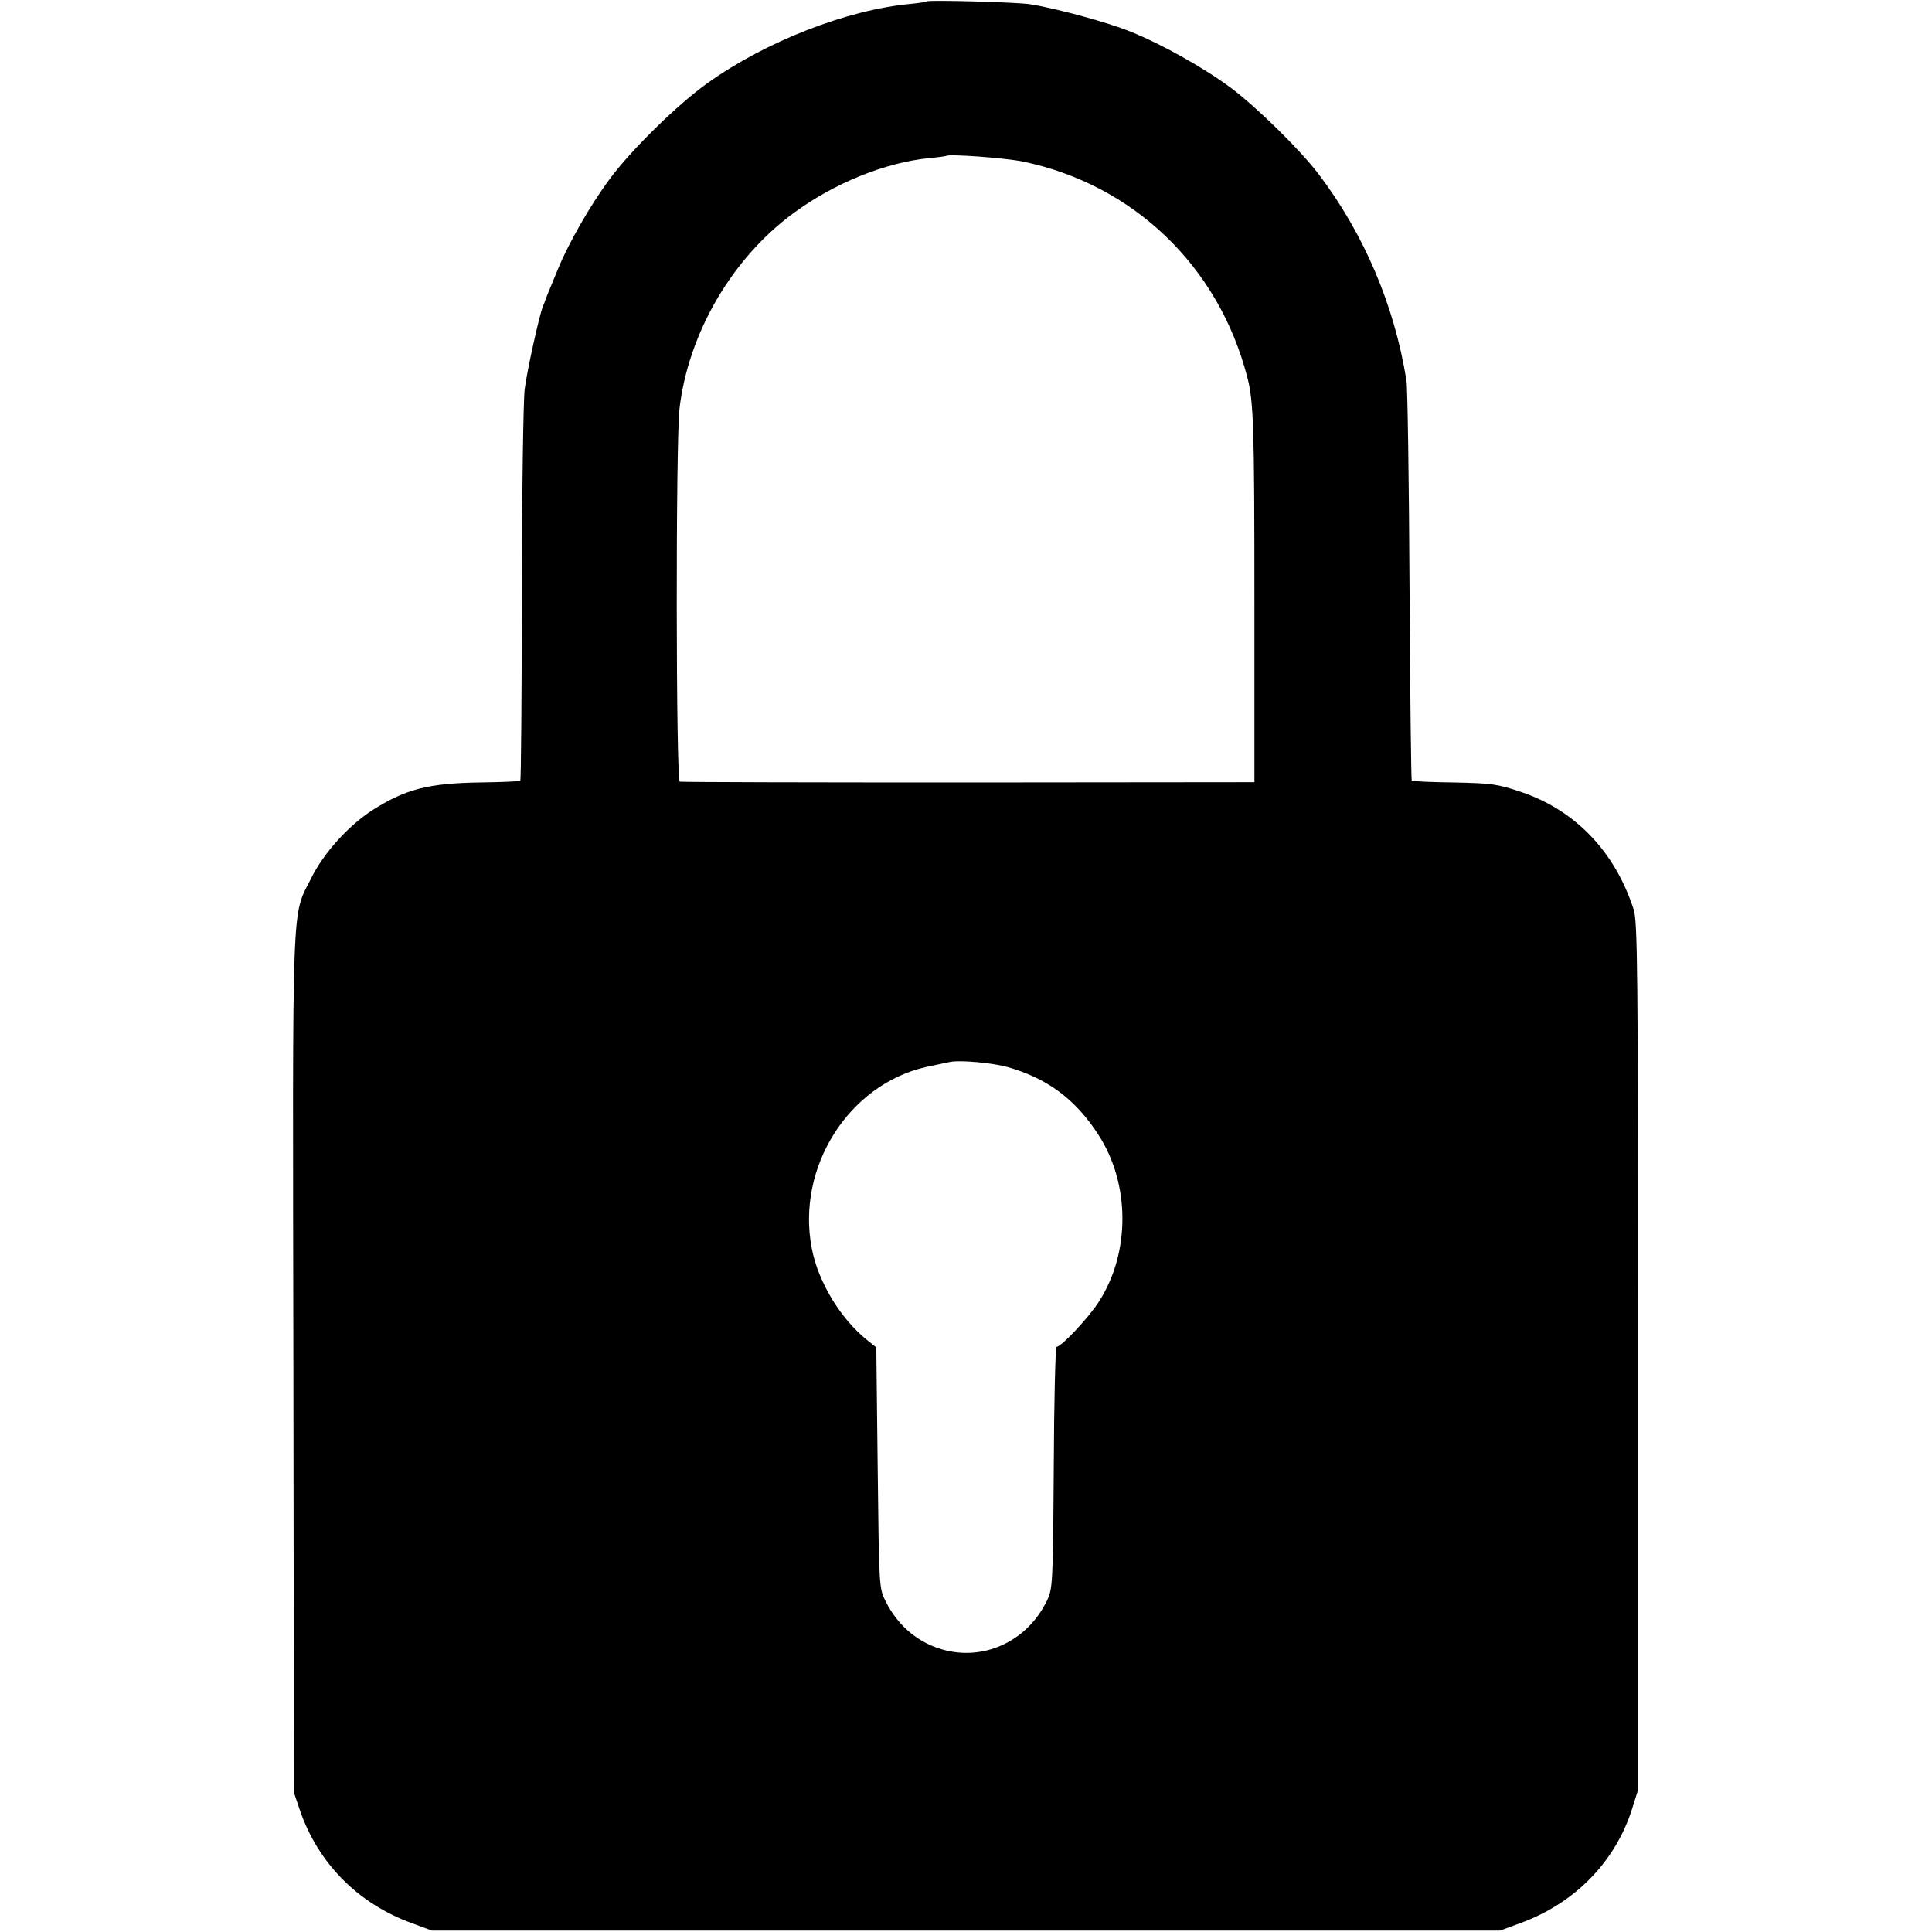 <?xml version="1.0" standalone="no"?>
<!DOCTYPE svg PUBLIC "-//W3C//DTD SVG 20010904//EN"
 "http://www.w3.org/TR/2001/REC-SVG-20010904/DTD/svg10.dtd">
<svg version="1.0" xmlns="http://www.w3.org/2000/svg"
 width="700pt" height="700pt" viewBox="0 0 700 700"
 preserveAspectRatio="xMidYMid meet">
<g transform="translate(0,700) scale(0.1,-0.1)"
fill="#000000" stroke="none">
<path d="M3358 6995 c-2 -2 -28 -6 -58 -9 -230 -21 -525 -136 -735 -286 -108
-76 -281 -246 -357 -350 -69 -93 -148 -231 -186 -324 -35 -84 -45 -109 -47
-116 -1 -3 -4 -12 -8 -20 -14 -36 -57 -231 -66 -300 -5 -41 -10 -376 -10 -744
-1 -368 -3 -672 -6 -675 -3 -2 -69 -5 -148 -6 -185 -3 -267 -24 -387 -100 -86
-55 -177 -155 -222 -246 -72 -144 -68 -32 -65 -1759 l2 -1555 22 -65 c66 -191
210 -337 405 -408 l73 -27 1935 0 1935 0 73 27 c198 72 344 222 405 413 l22
70 0 1570 c0 1423 -2 1575 -16 1620 -68 210 -212 360 -409 426 -86 29 -107 31
-243 34 -81 1 -150 4 -152 7 -2 2 -6 318 -8 703 -2 385 -7 720 -11 745 -43
272 -154 533 -319 750 -67 88 -227 245 -319 313 -97 72 -249 157 -361 202 -86
35 -275 86 -367 100 -47 7 -366 16 -372 10z m347 -580 c401 -83 710 -379 814
-781 23 -87 26 -179 26 -814 l0 -654 -1035 -1 c-569 0 -1040 1 -1047 3 -14 4
-15 1234 -1 1352 32 272 190 544 412 707 147 109 333 184 491 200 33 3 61 7
63 8 9 8 211 -7 277 -20z m-55 -3281 c145 -41 247 -117 330 -246 115 -177 116
-428 1 -605 -37 -58 -136 -163 -153 -163 -4 0 -9 -197 -10 -437 -3 -428 -4
-439 -25 -483 -69 -142 -218 -215 -365 -180 -96 23 -174 87 -219 178 -24 47
-24 50 -29 484 l-5 436 -30 24 c-98 77 -181 213 -204 336 -56 292 133 592 414
656 39 8 79 17 90 19 40 6 151 -4 205 -19z"/>
</g>
</svg>
